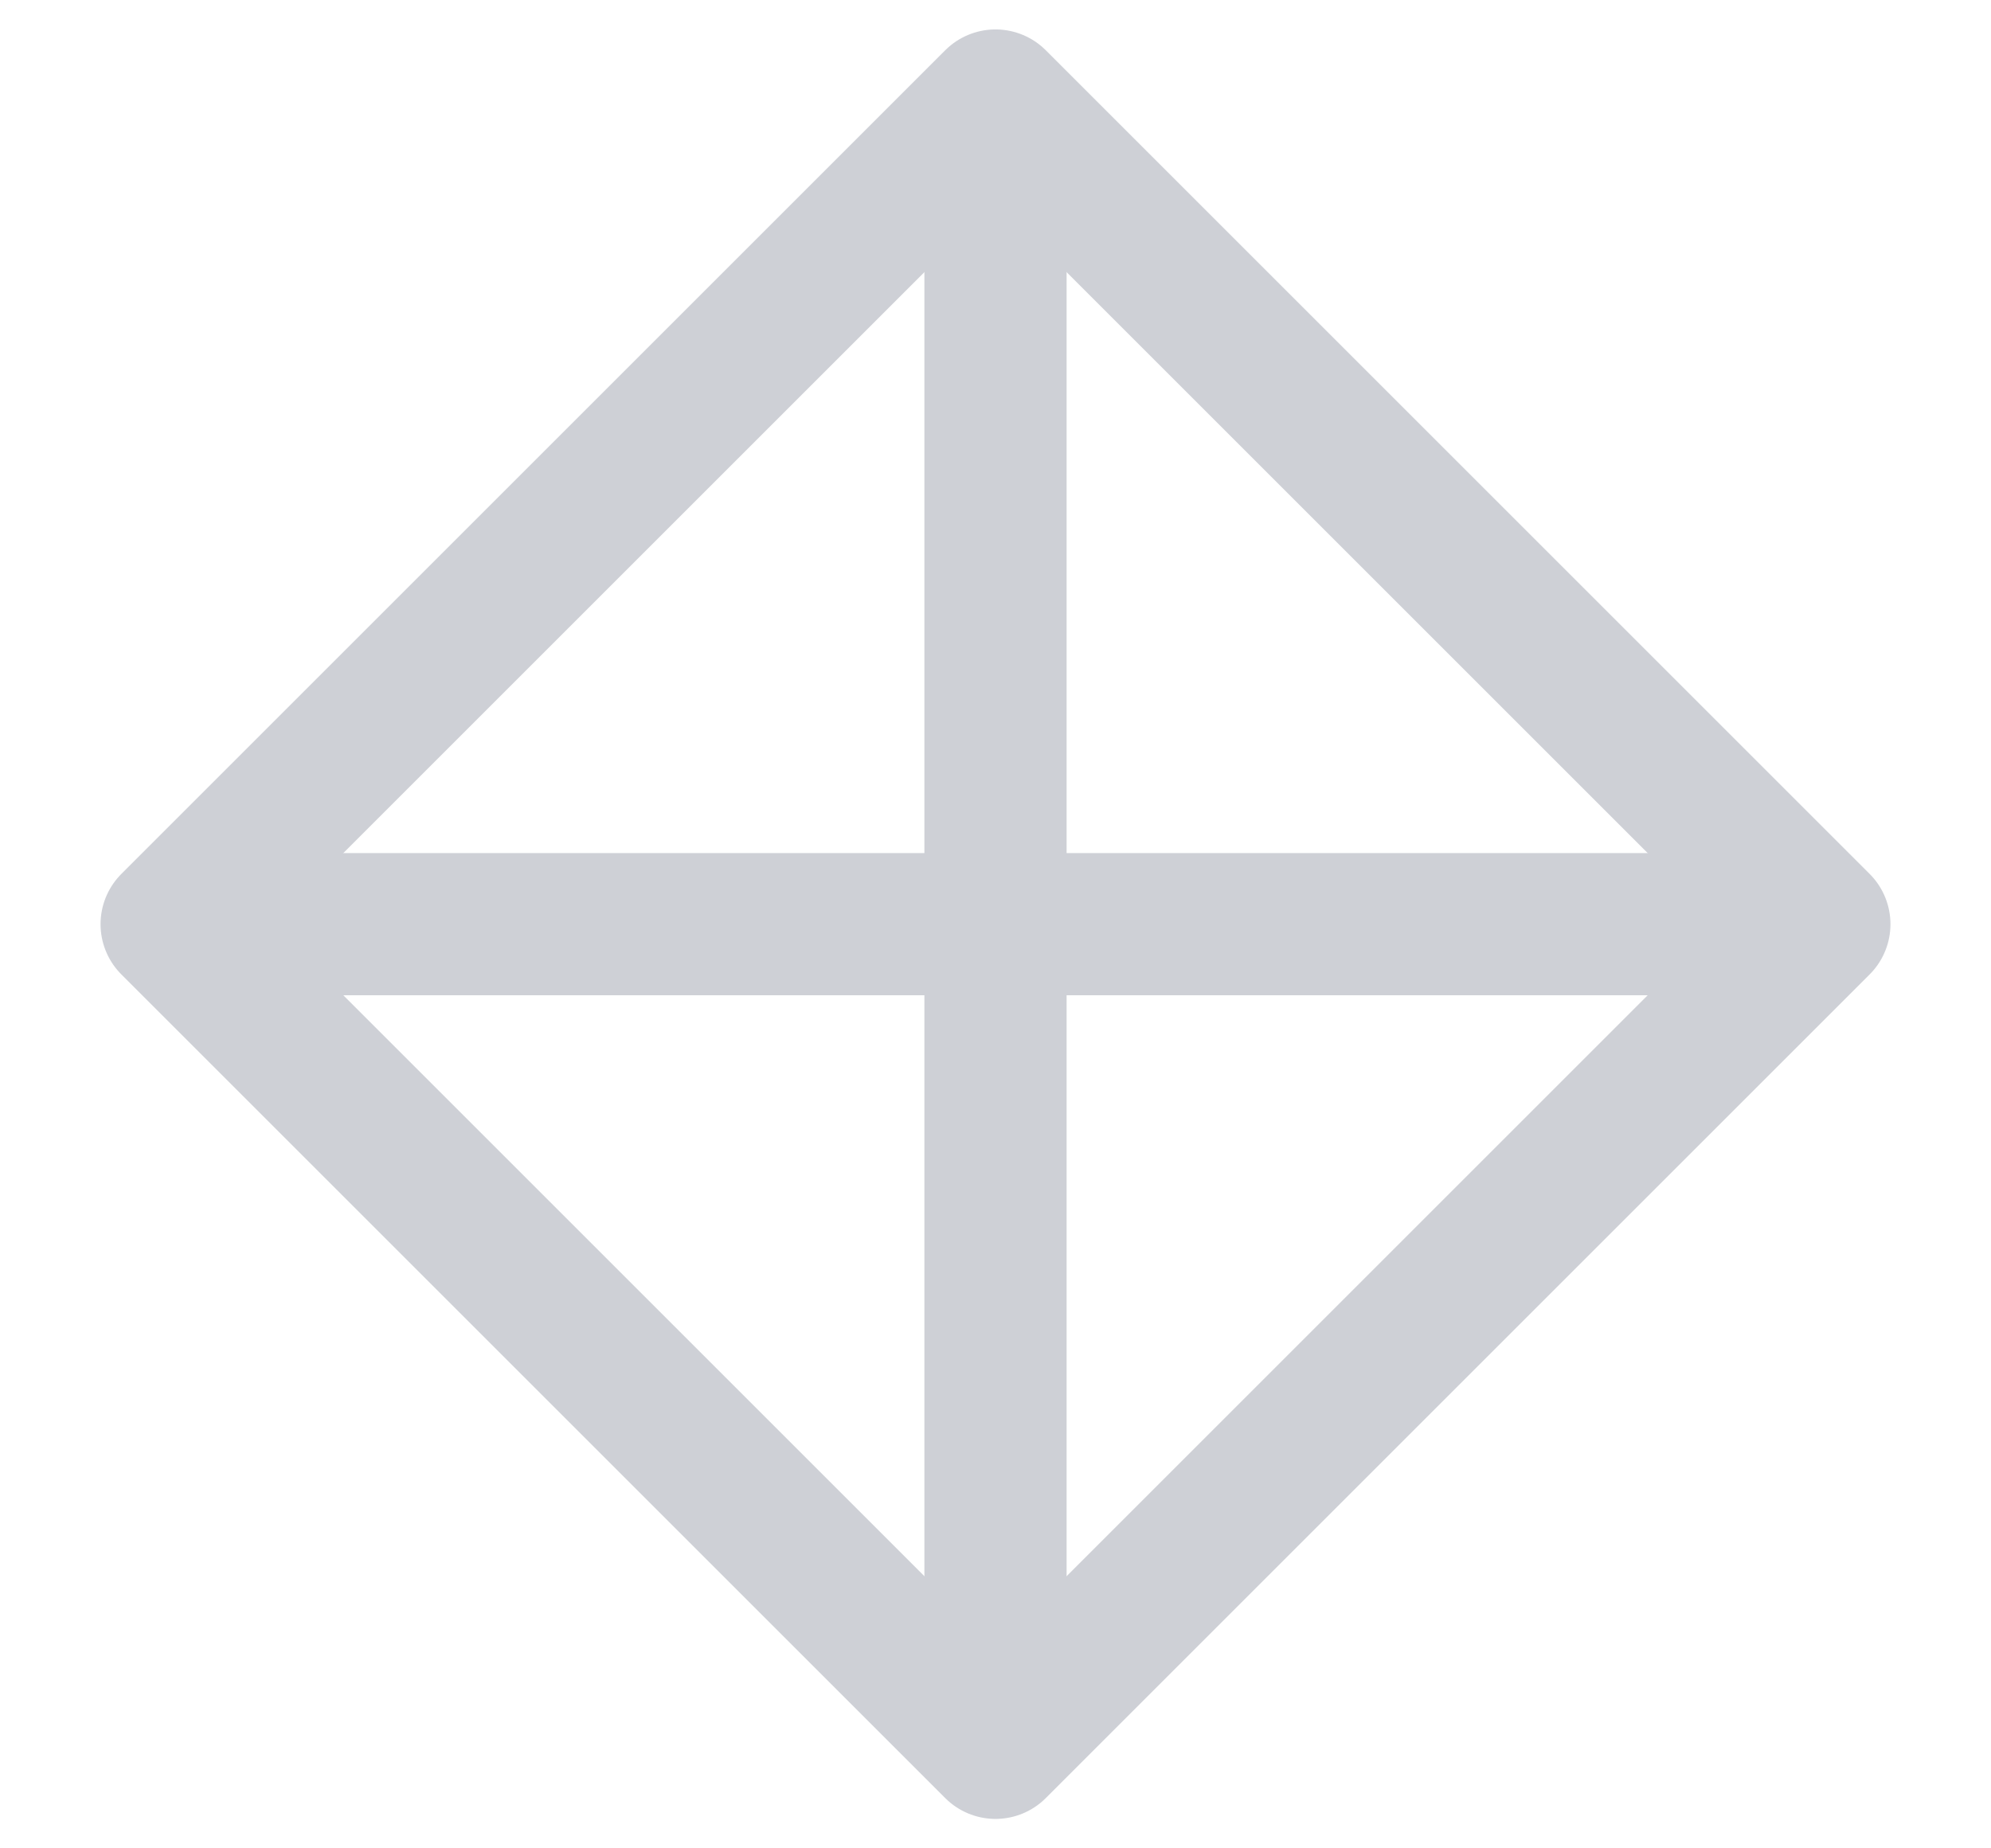 <svg width="14" height="13" viewBox="0 0 14 13" fill="none" xmlns="http://www.w3.org/2000/svg">
<path d="M1.207 6.5L7 0.707L12.793 6.5L7 12.293L1.207 6.5Z" stroke="#CED0D6" stroke-linejoin="round"/>
<path d="M7 0.65V12.35M1.15 6.5H12.85" stroke="#CED0D6"/>
</svg>
